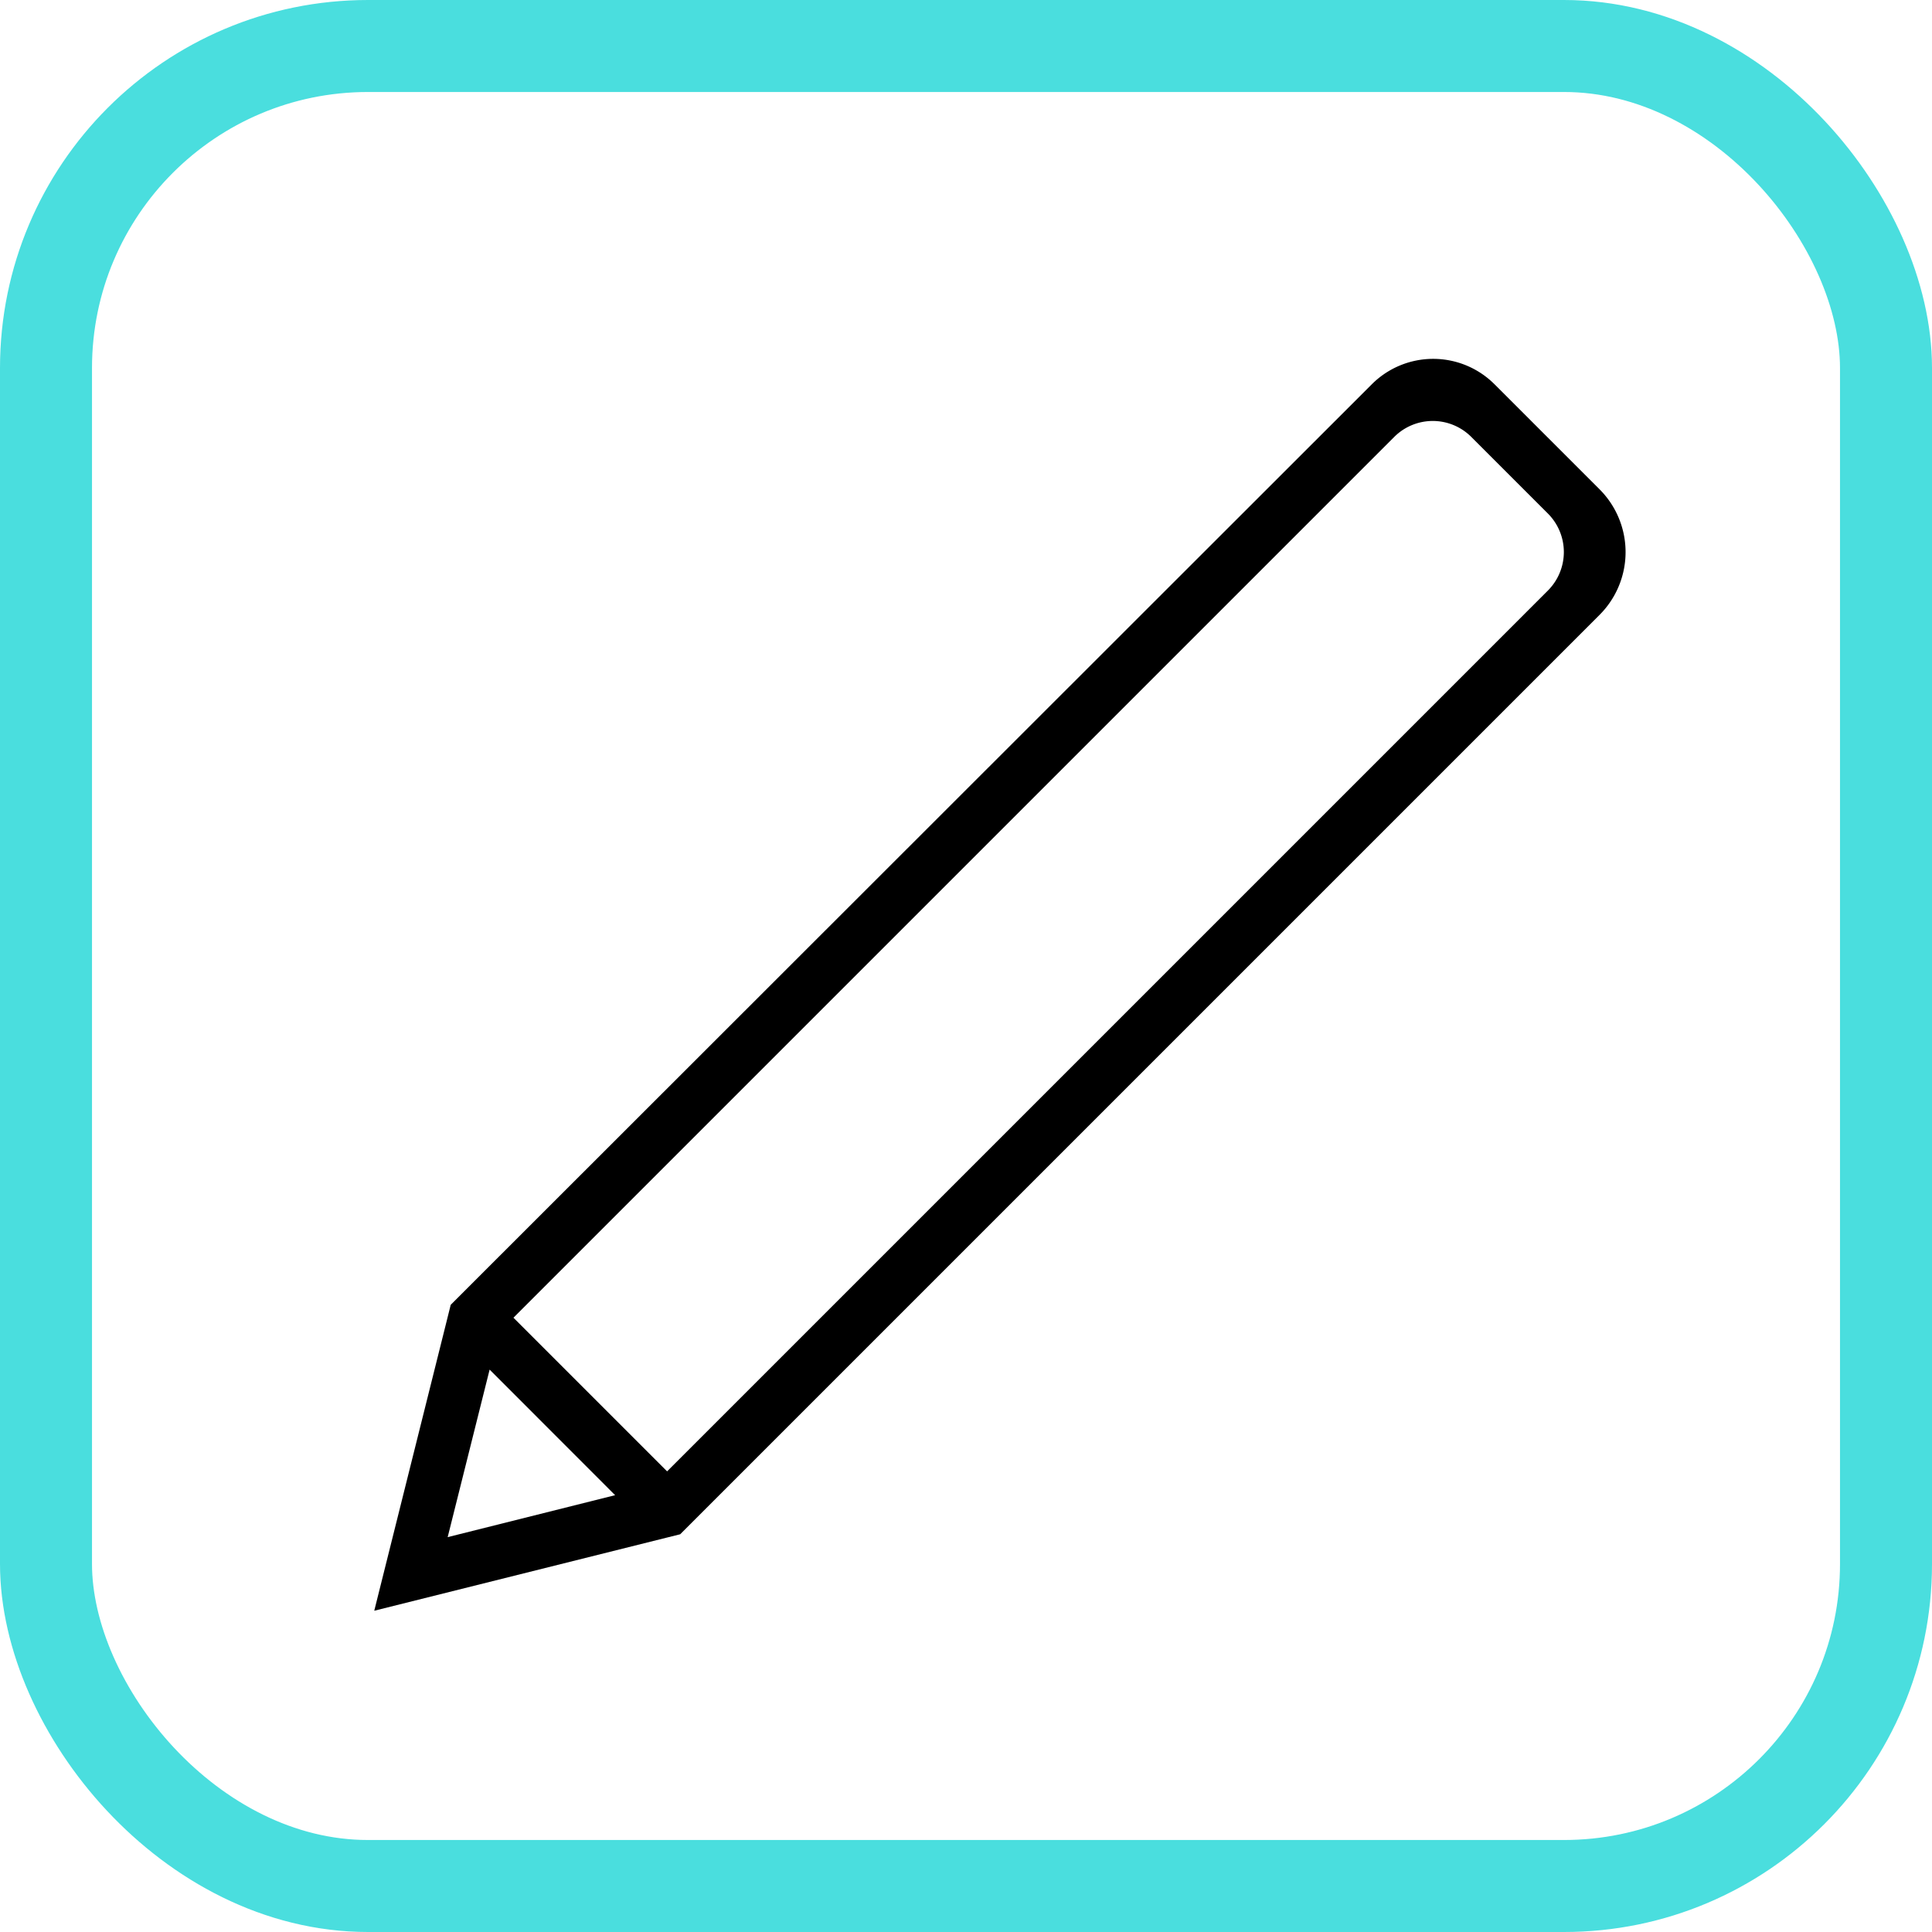 <svg xmlns="http://www.w3.org/2000/svg" xmlns:xlink="http://www.w3.org/1999/xlink" width="21" height="21" viewBox="0 0 21 21">
  <defs>
    <linearGradient id="linear-gradient" x1="0.5" x2="0.5" y2="1" gradientUnits="objectBoundingBox">
      <stop offset="0" stopColor="#4adede"/>
      <stop offset="1" stopColor="#6172d6"/>
    </linearGradient>
  </defs>
  <g id="Group_2129" data-name="Group 2129" transform="translate(0.581 0.406)">
    <g id="Group_1238" data-name="Group 1238" transform="translate(3.487 3.494)">
      <path id="Path_166" data-name="Path 166" d="M51.1,39.152l-1.142-1.142a.943.943,0,0,0-1.332,0L39.15,47.48l-.537.537-.056.225-.775,3.1,3.1-.775.225-.056.537-.537L51.1,40.518A.965.965,0,0,0,51.1,39.152ZM38.58,50.542l.456-1.821L40.4,50.086ZM50.539,40.253l-9.574,9.574-1.67-1.67,9.574-9.574a.592.592,0,0,1,.837,0l.833.833A.592.592,0,0,1,50.539,40.253Z" transform="translate(-37.782 -37.734)" fill="url(#linear-gradient)"/>
    </g>
    <g id="Rectangle_880" data-name="Rectangle 880" transform="translate(-0.581 -0.406)" fill="none" stroke="#4adede" stroke-width="1">
      <rect width="21" height="21" rx="4" stroke="none"/>
      <rect x="0.5" y="0.5" width="20" height="20" rx="3.5" fill="none"/>
    </g>
  </g>
</svg>
